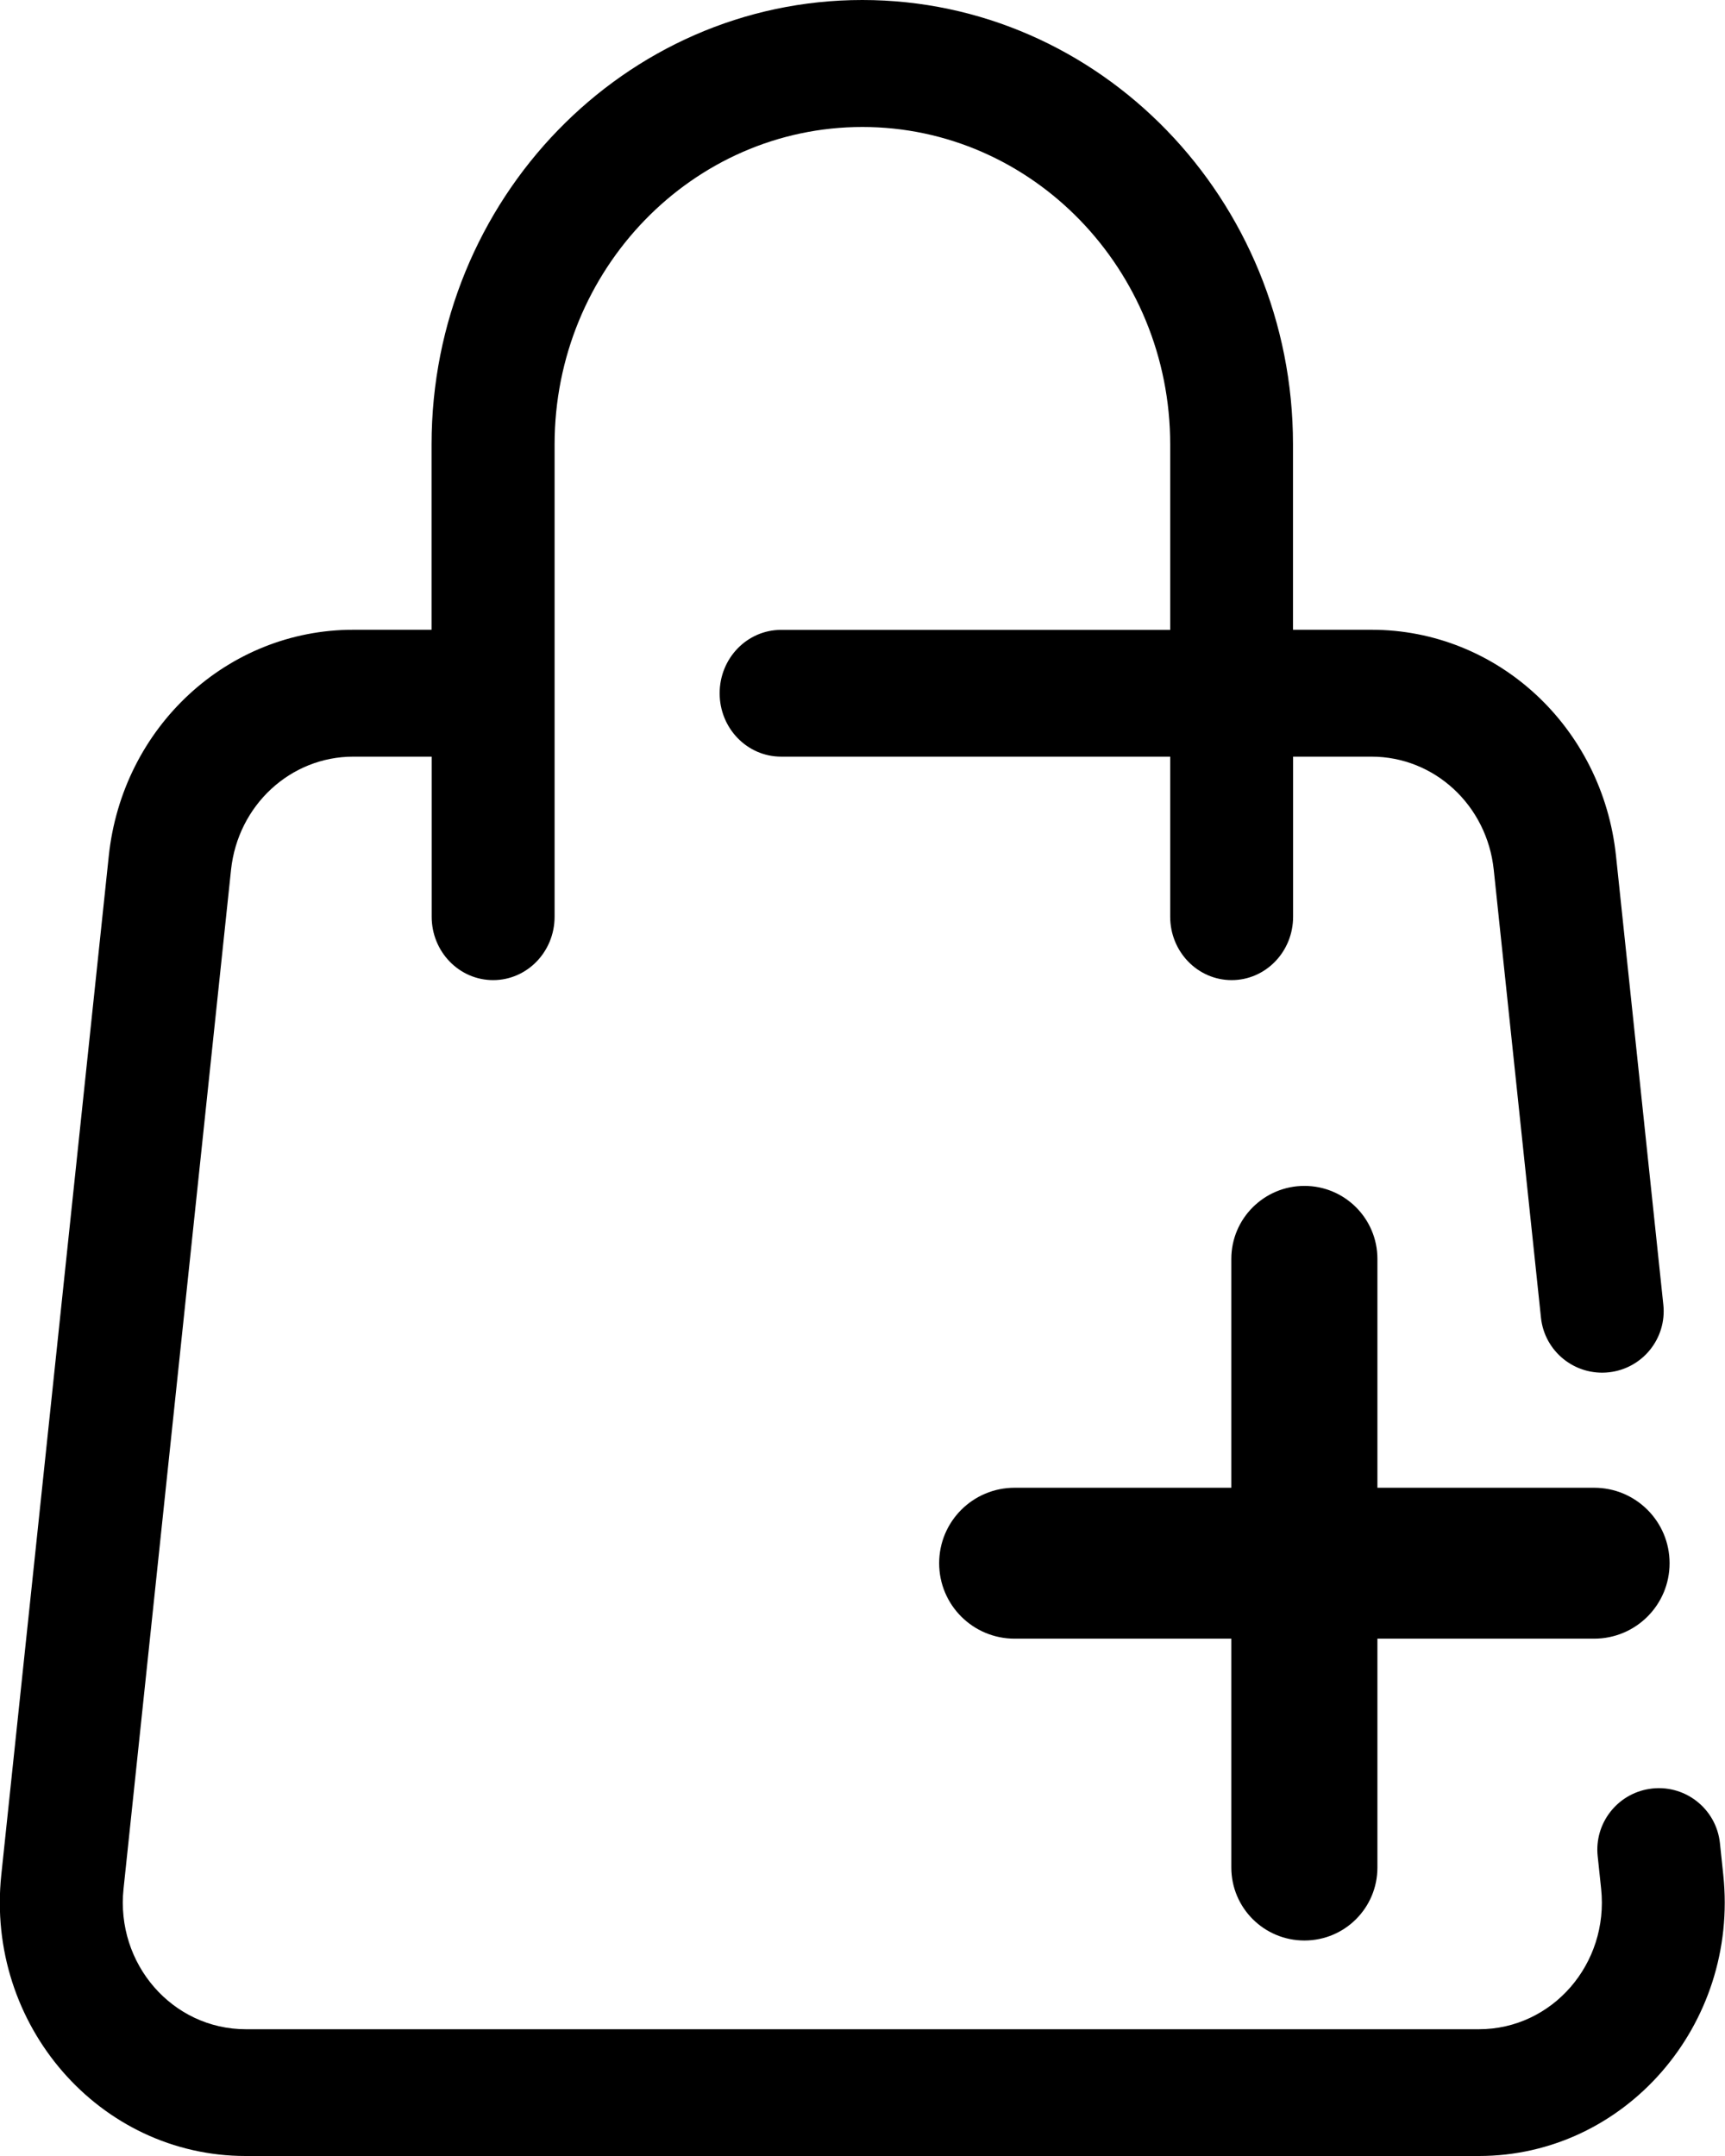 <svg fill="none" height="20" viewBox="0 0 16 20" width="16" xmlns="http://www.w3.org/2000/svg"><g fill="currentColor"><path d="m12.722 5.842c1.166 0 2.141.902 2.267 2.098l.439 4.163c.033.312-.192.592-.504.627-.315.035-.598-.192-.631-.507l-.438-4.155c-.063-.598-.55-1.049-1.134-1.049h-.727v1.485c0 .325-.255.588-.57.588-.315 0-.57-.263-.57-.588v-1.485h-3.609c-.315 0-.57-.263-.57-.588 0-.325.255-.588.57-.588h3.609v-1.72c0-1.624-1.281-2.945-2.855-2.945-1.574 0-2.855 1.321-2.855 2.945v4.381c0 .325-.255.588-.57.588-.315 0-.57-.263-.57-.588v-1.485h-.727c-.583 0-1.07.451-1.134 1.049l-.997 9.452c-.074.697.453 1.304 1.134 1.304h11.438c.679 0 1.207-.606 1.133-1.304l-.032-.302c-.032-.301.178-.575.477-.623.323-.052.623.178.657.503l.031.294c.147 1.393-.913 2.608-2.267 2.608h-11.438c-1.356 0-2.414-1.216-2.267-2.608l.997-9.452c.126-1.196 1.101-2.098 2.267-2.098h.727v-1.72c0-2.273 1.792-4.122 3.995-4.122 2.203 0 3.995 1.849 3.995 4.122v1.72z"/><path d="m12.776 11.678c0-.374-.303-.677-.677-.677s-.678.303-.678.677v2.123h-2.01c-.387 0-.7.313-.7.7s.313.7.7.7h2.01v2.123c0 .374.303.677.678.677s.677-.303.677-.677v-2.123h2.01c.387 0 .7-.313.7-.7s-.313-.7-.7-.7h-2.01z"/></g></svg>